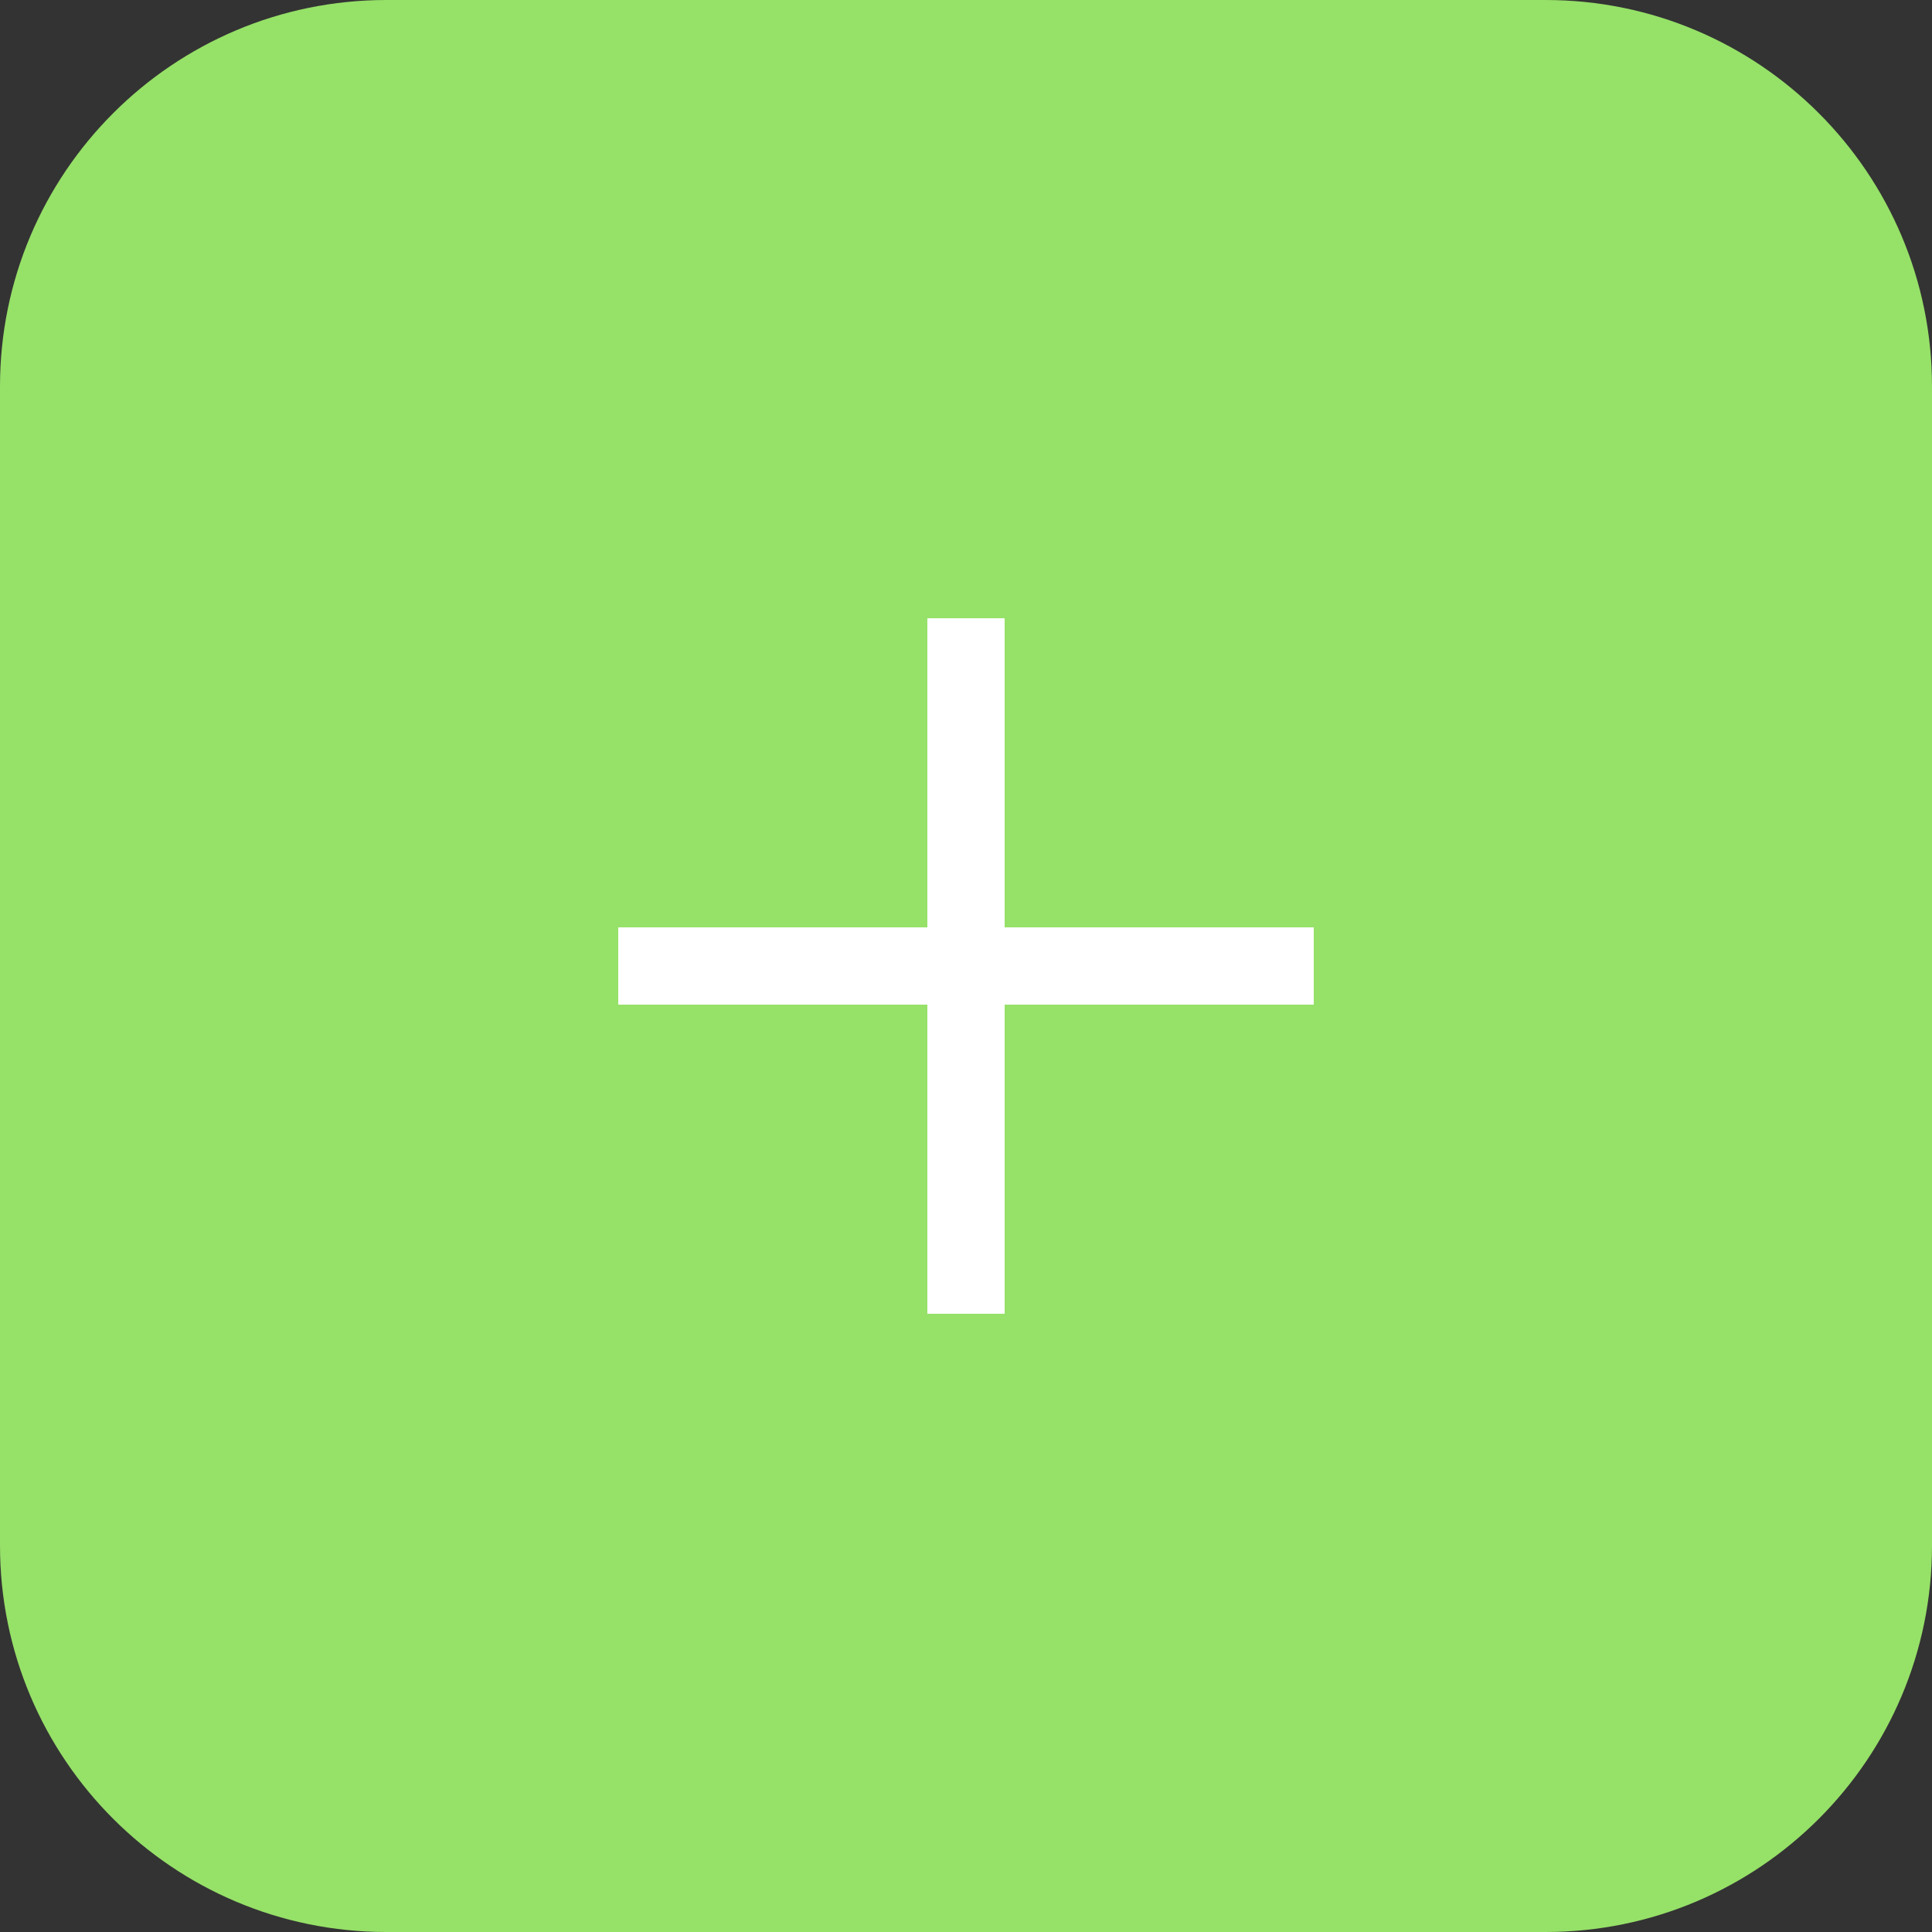 <svg width="25" height="25" viewBox="0 0 25 25" fill="none" xmlns="http://www.w3.org/2000/svg">
<rect x="0" y="0" width="25" height="25" fill="#333333" stroke="none"/>
<g clip-path="url(#clip0_242_14)">
<path d="M20 0H5C2.239 0 0 2.239 0 5V20C0 22.761 2.239 25 5 25H20C22.761 25 25 22.761 25 20V5C25 2.239 22.761 0 20 0Z" fill="#96E168"/>
<path d="M12.5 8V12.5M12.5 17V12.5M12.5 12.5H17M12.5 12.5H8" stroke="white"/>
</g>
<defs>
<clipPath id="clip0_242_14">
<rect width="25" height="25" fill="white"/>
</clipPath>
</defs>
</svg>
